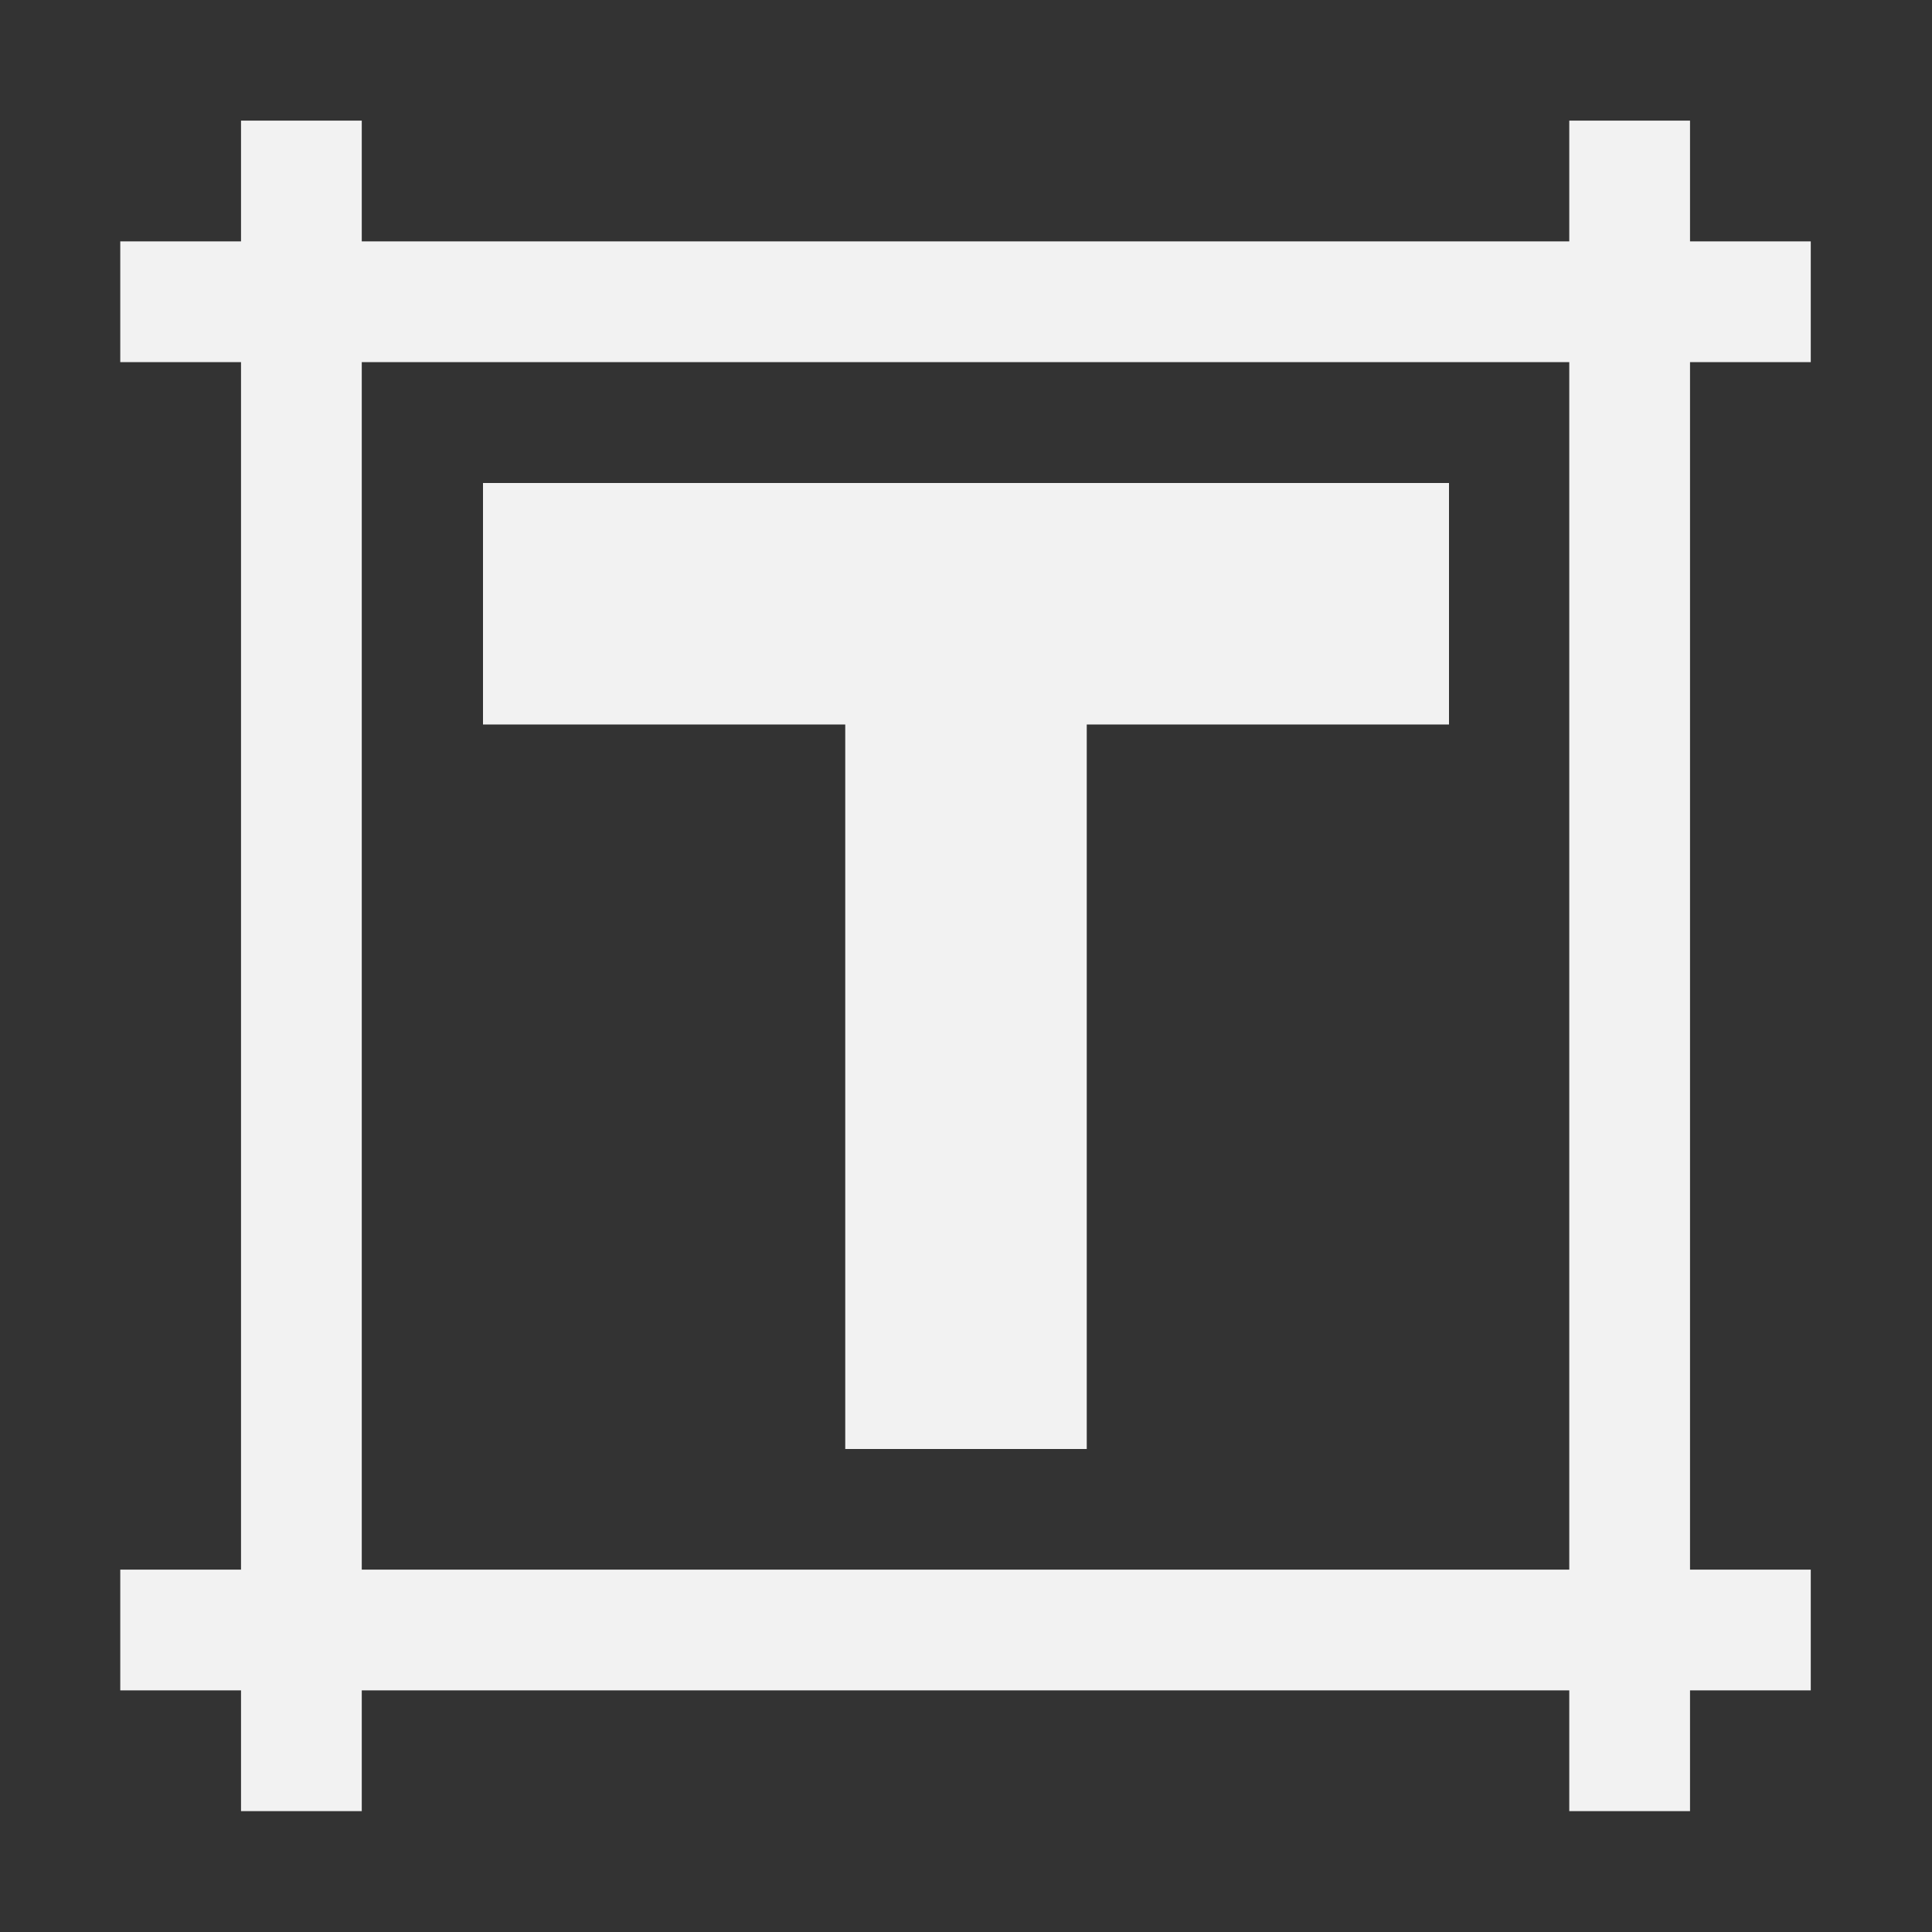 <?xml version="1.0" encoding="UTF-8" standalone="no"?>
<svg xmlns="http://www.w3.org/2000/svg" width="16" height="16" version="1.1">
 <rect width="100%" height="100%" fill="#333333" stroke="none"/>
 <g transform="translate(-421.714,-531.791)">
  <path style="opacity:1;fill:#f2f2f2;fill-opacity:1;" d="m 425.714,535.791 0,2 3,0 0,6 2,0 0,-6 3,0 0,-2 z"/>
  <rect style="opacity:1;fill:#f2f2f2;fill-opacity:1;" width="14" height="1" x="422.71" y="533.79"/>
  <rect style="opacity:1;fill:#f2f2f2;fill-opacity:1;" width="1" height="14" x="434.71" y="532.79"/>
  <rect style="opacity:1;fill:#f2f2f2;fill-opacity:1;" width="1" height="14" x="423.71" y="532.79"/>
  <rect style="opacity:1;fill:#f2f2f2;fill-opacity:1;" width="14" height="1" x="422.71" y="544.79"/>
 </g>
</svg>
